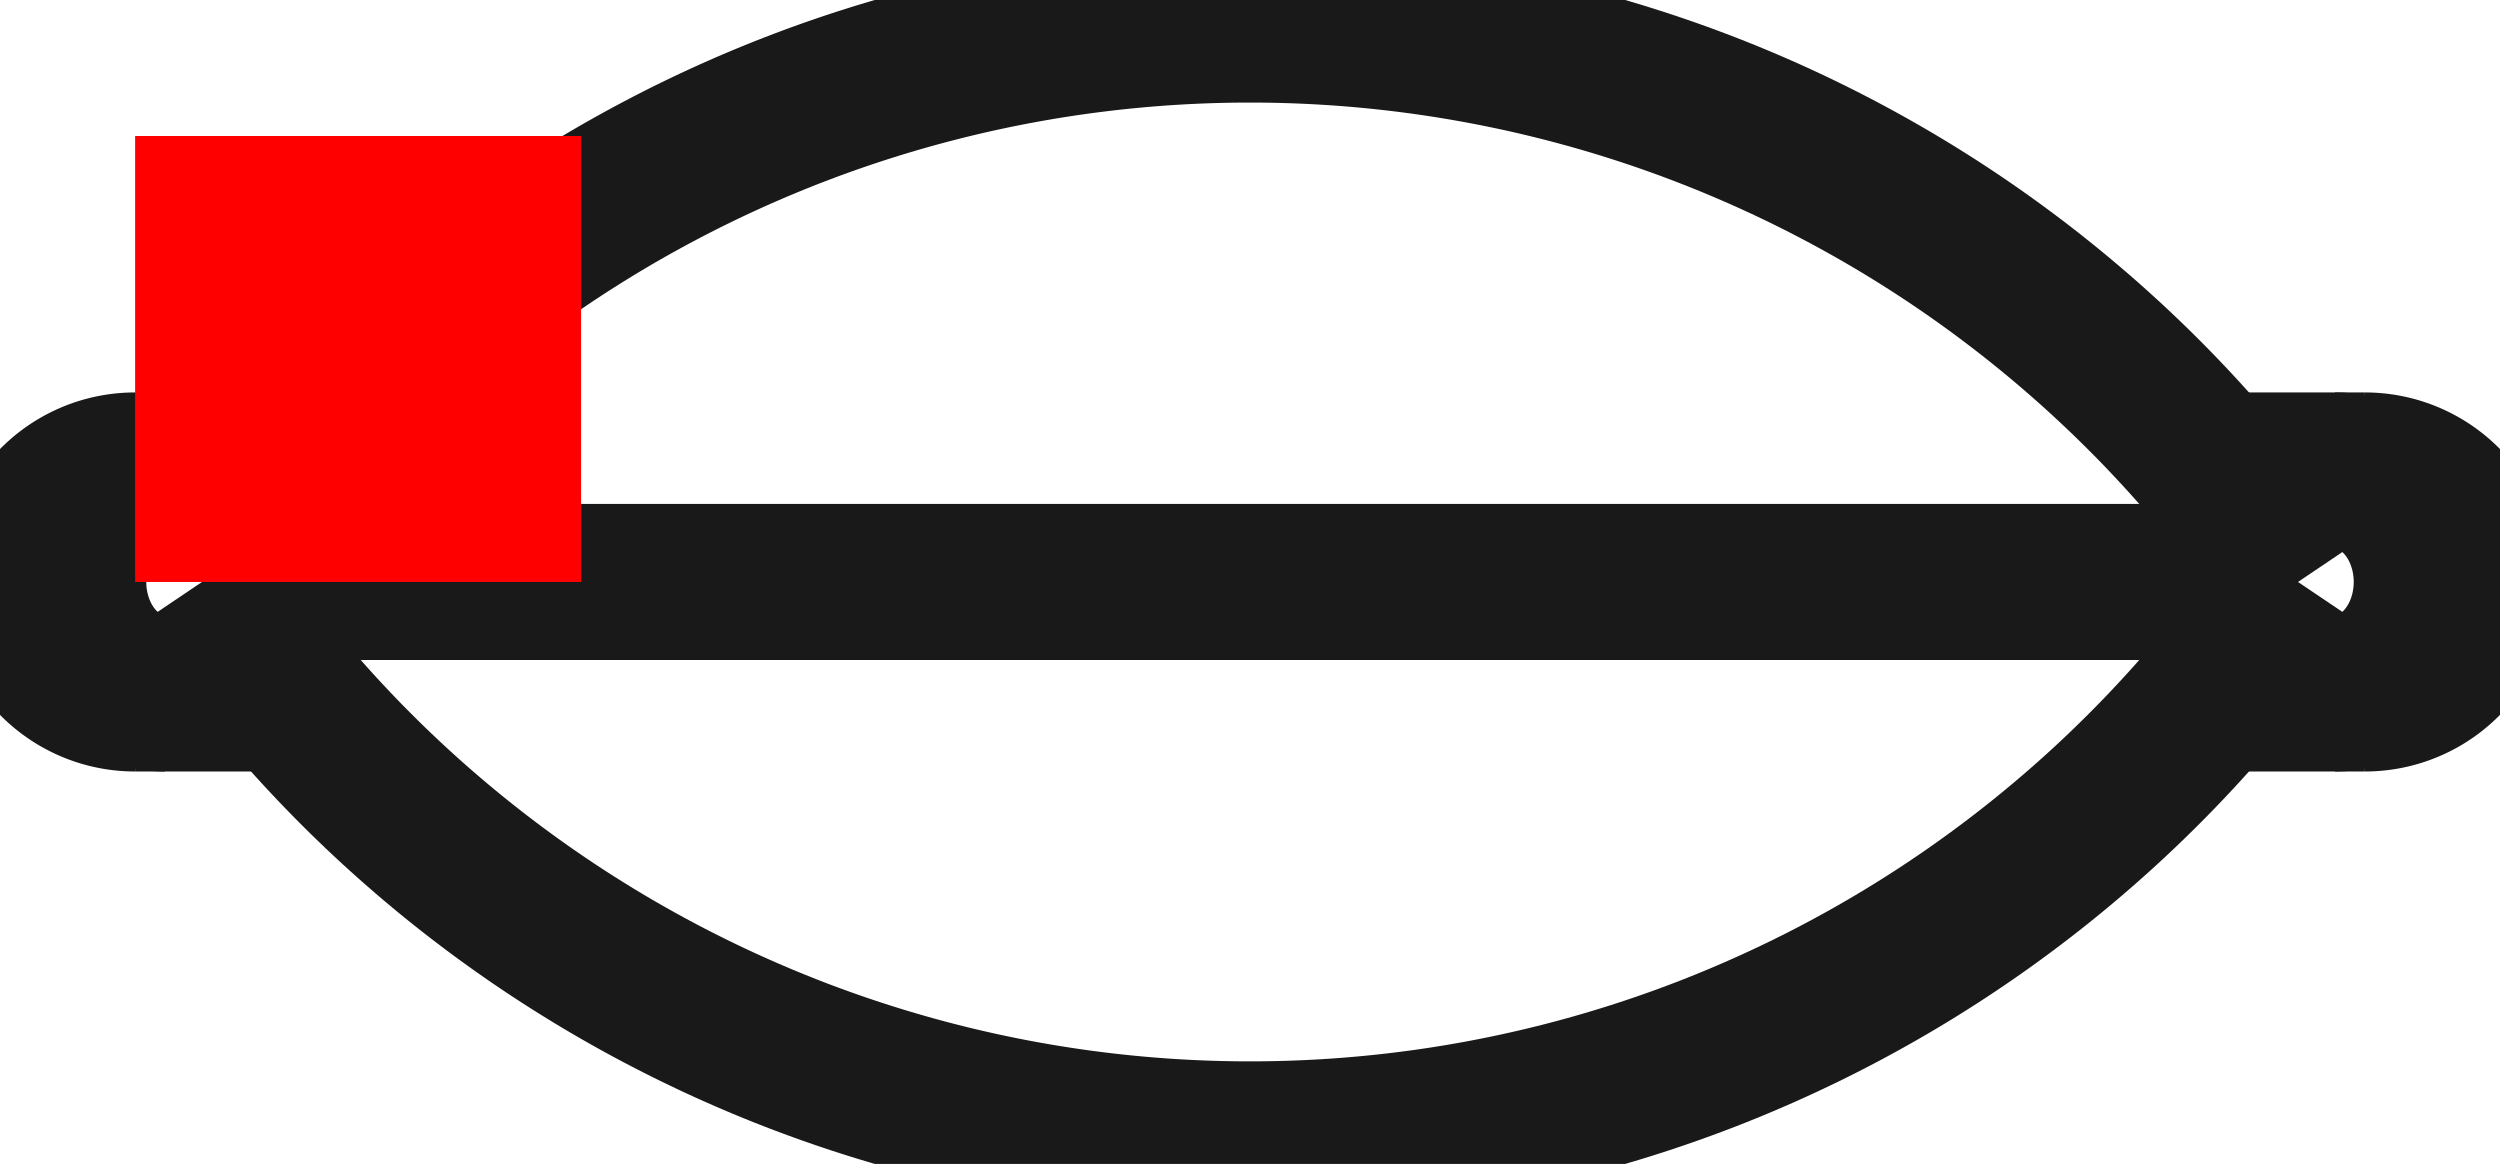 <?xml version="1.0"?>
<!DOCTYPE svg PUBLIC "-//W3C//DTD SVG 1.1//EN" "http://www.w3.org/Graphics/SVG/1.1/DTD/svg11.dtd">
<svg width="5.606mm" height="2.61mm" viewBox="0 0 5.606 2.61" xmlns="http://www.w3.org/2000/svg" version="1.1">
<g id="Shape2DView" transform="translate(0.303,1.305) scale(1,-1)">
<path id="Shape2DView_nwe0000"  d="M 0.0 -0.25 L 0 -0.25 L 0.001 -0.25 L 0.003 -0.25 L 0.006 -0.25 L 0.009 -0.25 L 0.013 -0.25 L 0.017 -0.25 L 0.022 -0.25 L 0.028 -0.25 L 0.035 -0.25 L 0.042 -0.25 L 0.05 -0.25 L 0.058 -0.25 L 0.067 -0.25 " stroke="#191919" stroke-width="0.35 px" style="stroke-width:0.35;stroke-miterlimit:4;stroke-dasharray:none;fill:none;fill-opacity:1;fill-rule: evenodd"/>
<path id="Shape2DView_nwe0001"  d="M 1.6939404805685882e-16 0.25 A 0.25 0.25 0 0 1 1.33057e-16 -0.25" stroke="#191919" stroke-width="0.35 px" style="stroke-width:0.35;stroke-miterlimit:4;stroke-dasharray:none;fill:none;fill-opacity:1;fill-rule: evenodd"/>
<path id="Shape2DView_nwe0002"  d="M 0.067 -0.25 L 0.339 -0.25 " stroke="#191919" stroke-width="0.35 px" style="stroke-width:0.35;stroke-miterlimit:4;stroke-dasharray:none;fill:none;fill-opacity:1;fill-rule: evenodd"/>
<path id="Shape2DView_nwe0003"  d="M 0.15 1.4055423491754482e-13 A 2.834 2.834 0 0 1 2.5 -1.25" stroke="#191919" stroke-width="0.35 px" style="stroke-width:0.35;stroke-miterlimit:4;stroke-dasharray:none;fill:none;fill-opacity:1;fill-rule: evenodd"/>
<path id="Shape2DView_nwe0004"  d="M 4.85 -2.22044604925e-16 L 4.791 -2.22044604925e-16 L 4.617 -2.22044604925e-16 L 4.337 -2.22044604925e-16 L 3.965 -2.22044604925e-16 L 3.52 -2.22044604925e-16 L 3.023 -2.22044604925e-16 L 2.5 -2.22044604925e-16 L 1.977 -2.22044604925e-16 L 1.48 -2.22044604925e-16 L 1.035 -2.22044604925e-16 L 0.663 -2.22044604925e-16 L 0.383 -2.22044604925e-16 L 0.209 -2.22044604925e-16 L 0.15 -2.22044604925e-16 " stroke="#191919" stroke-width="0.35 px" style="stroke-width:0.35;stroke-miterlimit:4;stroke-dasharray:none;fill:none;fill-opacity:1;fill-rule: evenodd"/>
<path id="Shape2DView_nwe0005"  d="M 2.5 1.25 A 2.834 2.834 0 0 1 0.15 -2.22045e-16" stroke="#191919" stroke-width="0.35 px" style="stroke-width:0.35;stroke-miterlimit:4;stroke-dasharray:none;fill:none;fill-opacity:1;fill-rule: evenodd"/>
<path id="Shape2DView_nwe0006"  d="M 4.933 0.25 L 4.661 0.25 " stroke="#191919" stroke-width="0.35 px" style="stroke-width:0.35;stroke-miterlimit:4;stroke-dasharray:none;fill:none;fill-opacity:1;fill-rule: evenodd"/>
<path id="Shape2DView_nwe0007"  d="M 5.0 0.25 L 5 0.25 L 4.999 0.25 L 4.997 0.25 L 4.994 0.25 L 4.991 0.25 L 4.987 0.25 L 4.983 0.25 L 4.978 0.25 L 4.972 0.25 L 4.965 0.25 L 4.958 0.25 L 4.95 0.25 L 4.942 0.25 L 4.933 0.25 " stroke="#191919" stroke-width="0.35 px" style="stroke-width:0.35;stroke-miterlimit:4;stroke-dasharray:none;fill:none;fill-opacity:1;fill-rule: evenodd"/>
<path id="Shape2DView_nwe0008"  d="M 5.0 -0.25 A 0.25 0.25 0 0 1 5 0.25" stroke="#191919" stroke-width="0.35 px" style="stroke-width:0.35;stroke-miterlimit:4;stroke-dasharray:none;fill:none;fill-opacity:1;fill-rule: evenodd"/>
<path id="Shape2DView_nwe0010"  d="M 0.067 0.25 A 0.25 0.217 -90 0 1 0.067 -0.25" stroke="#191919" stroke-width="0.35 px" style="stroke-width:0.35;stroke-miterlimit:4;stroke-dasharray:none;fill:none;fill-opacity:1;fill-rule: evenodd"/>
<path id="Shape2DView_nwe0011"  d="M 4.933 -0.25 A 0.25 0.217 90 0 1 4.933 0.25" stroke="#191919" stroke-width="0.35 px" style="stroke-width:0.35;stroke-miterlimit:4;stroke-dasharray:none;fill:none;fill-opacity:1;fill-rule: evenodd"/>
<path id="Shape2DView_nwe0012"  d="M 0.067 0.25 L 1.6653345369377348e-16 0.25 " stroke="#191919" stroke-width="0.35 px" style="stroke-width:0.35;stroke-miterlimit:4;stroke-dasharray:none;fill:none;fill-opacity:1;fill-rule: evenodd"/>
<path id="Shape2DView_nwe0013"  d="M 0.339 0.25 L 0.067 0.25 " stroke="#191919" stroke-width="0.35 px" style="stroke-width:0.35;stroke-miterlimit:4;stroke-dasharray:none;fill:none;fill-opacity:1;fill-rule: evenodd"/>
<path id="Shape2DView_nwe0014"  d="M 2.5 -1.25 A 2.834 2.834 0 0 1 4.85 -4.44089e-16" stroke="#191919" stroke-width="0.35 px" style="stroke-width:0.35;stroke-miterlimit:4;stroke-dasharray:none;fill:none;fill-opacity:1;fill-rule: evenodd"/>
<path id="Shape2DView_nwe0015"  d="M 4.85 -6.661338147750939e-16 A 2.834 2.834 0 0 1 2.5 1.25" stroke="#191919" stroke-width="0.35 px" style="stroke-width:0.35;stroke-miterlimit:4;stroke-dasharray:none;fill:none;fill-opacity:1;fill-rule: evenodd"/>
<path id="Shape2DView_nwe0016"  d="M 4.661 -0.25 L 4.933 -0.25 " stroke="#191919" stroke-width="0.35 px" style="stroke-width:0.35;stroke-miterlimit:4;stroke-dasharray:none;fill:none;fill-opacity:1;fill-rule: evenodd"/>
<path id="Shape2DView_nwe0017"  d="M 4.933 -0.25 L 5.0 -0.25 " stroke="#191919" stroke-width="0.35 px" style="stroke-width:0.35;stroke-miterlimit:4;stroke-dasharray:none;fill:none;fill-opacity:1;fill-rule: evenodd"/>
<title>b'Shape2DView'</title>
</g>
<g id="Rectangle" transform="translate(0.303,1.305) scale(1,-1)">
<rect fill="#ff0000" id="origin" width="1" height="1" x="0" y="0" />
<title>b'Rectangle'</title>
</g>
</svg>